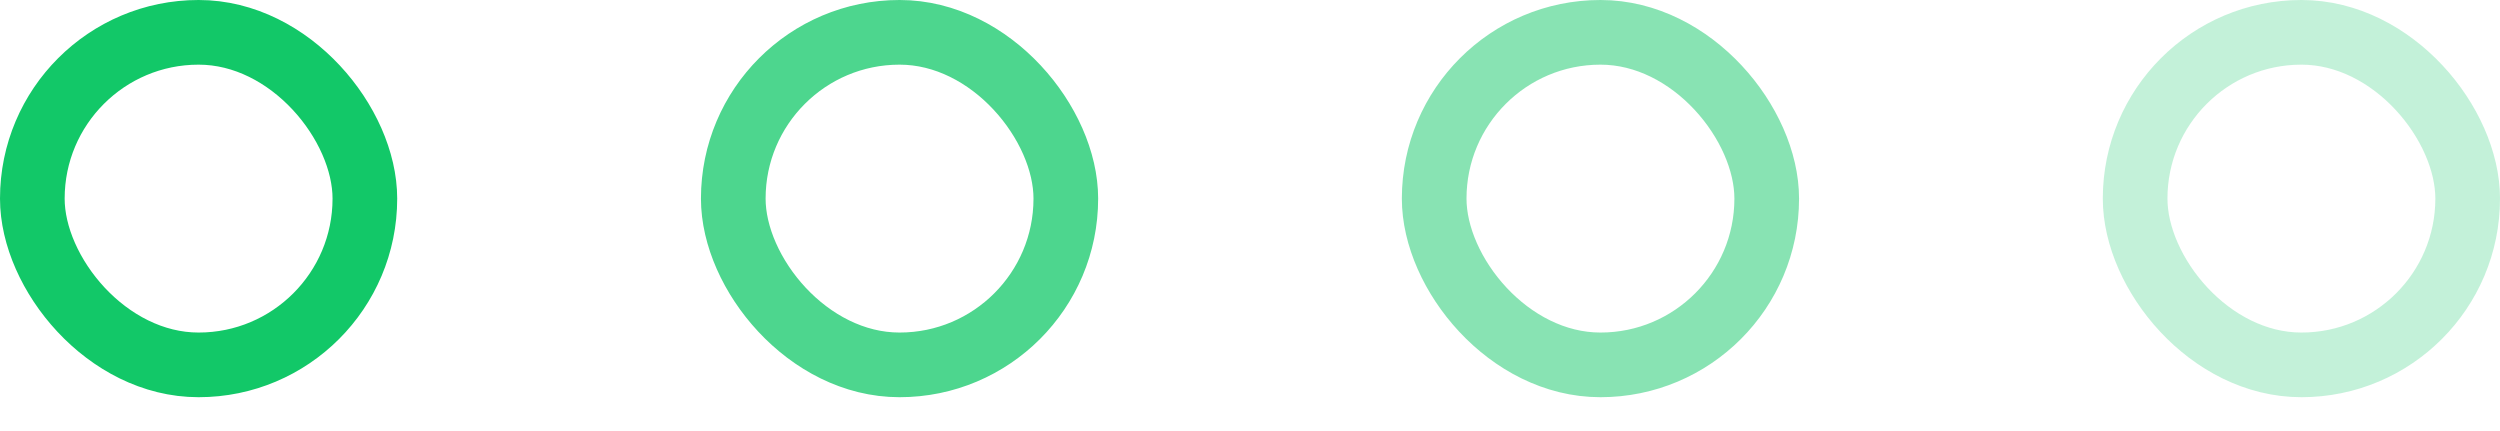 <svg id="circles" width="58" height="10" viewBox="0 0 58 10" fill="none" xmlns="http://www.w3.org/2000/svg">
<rect x="0.75" y="0.75" width="7.715" height="7.715" rx="3.857" stroke="#12C868" stroke-width="1.5"/>
<rect x="17.012" y="0.75" width="7.715" height="7.715" rx="3.857" stroke="#12C868" stroke-opacity="0.75" stroke-width="1.5"/>
<rect x="33.273" y="0.75" width="7.715" height="7.715" rx="3.857" stroke="#12C868" stroke-opacity="0.5" stroke-width="1.5"/>
<rect x="49.535" y="0.75" width="7.715" height="7.715" rx="3.857" stroke="#12C868" stroke-opacity="0.25" stroke-width="1.5"/>
</svg>
